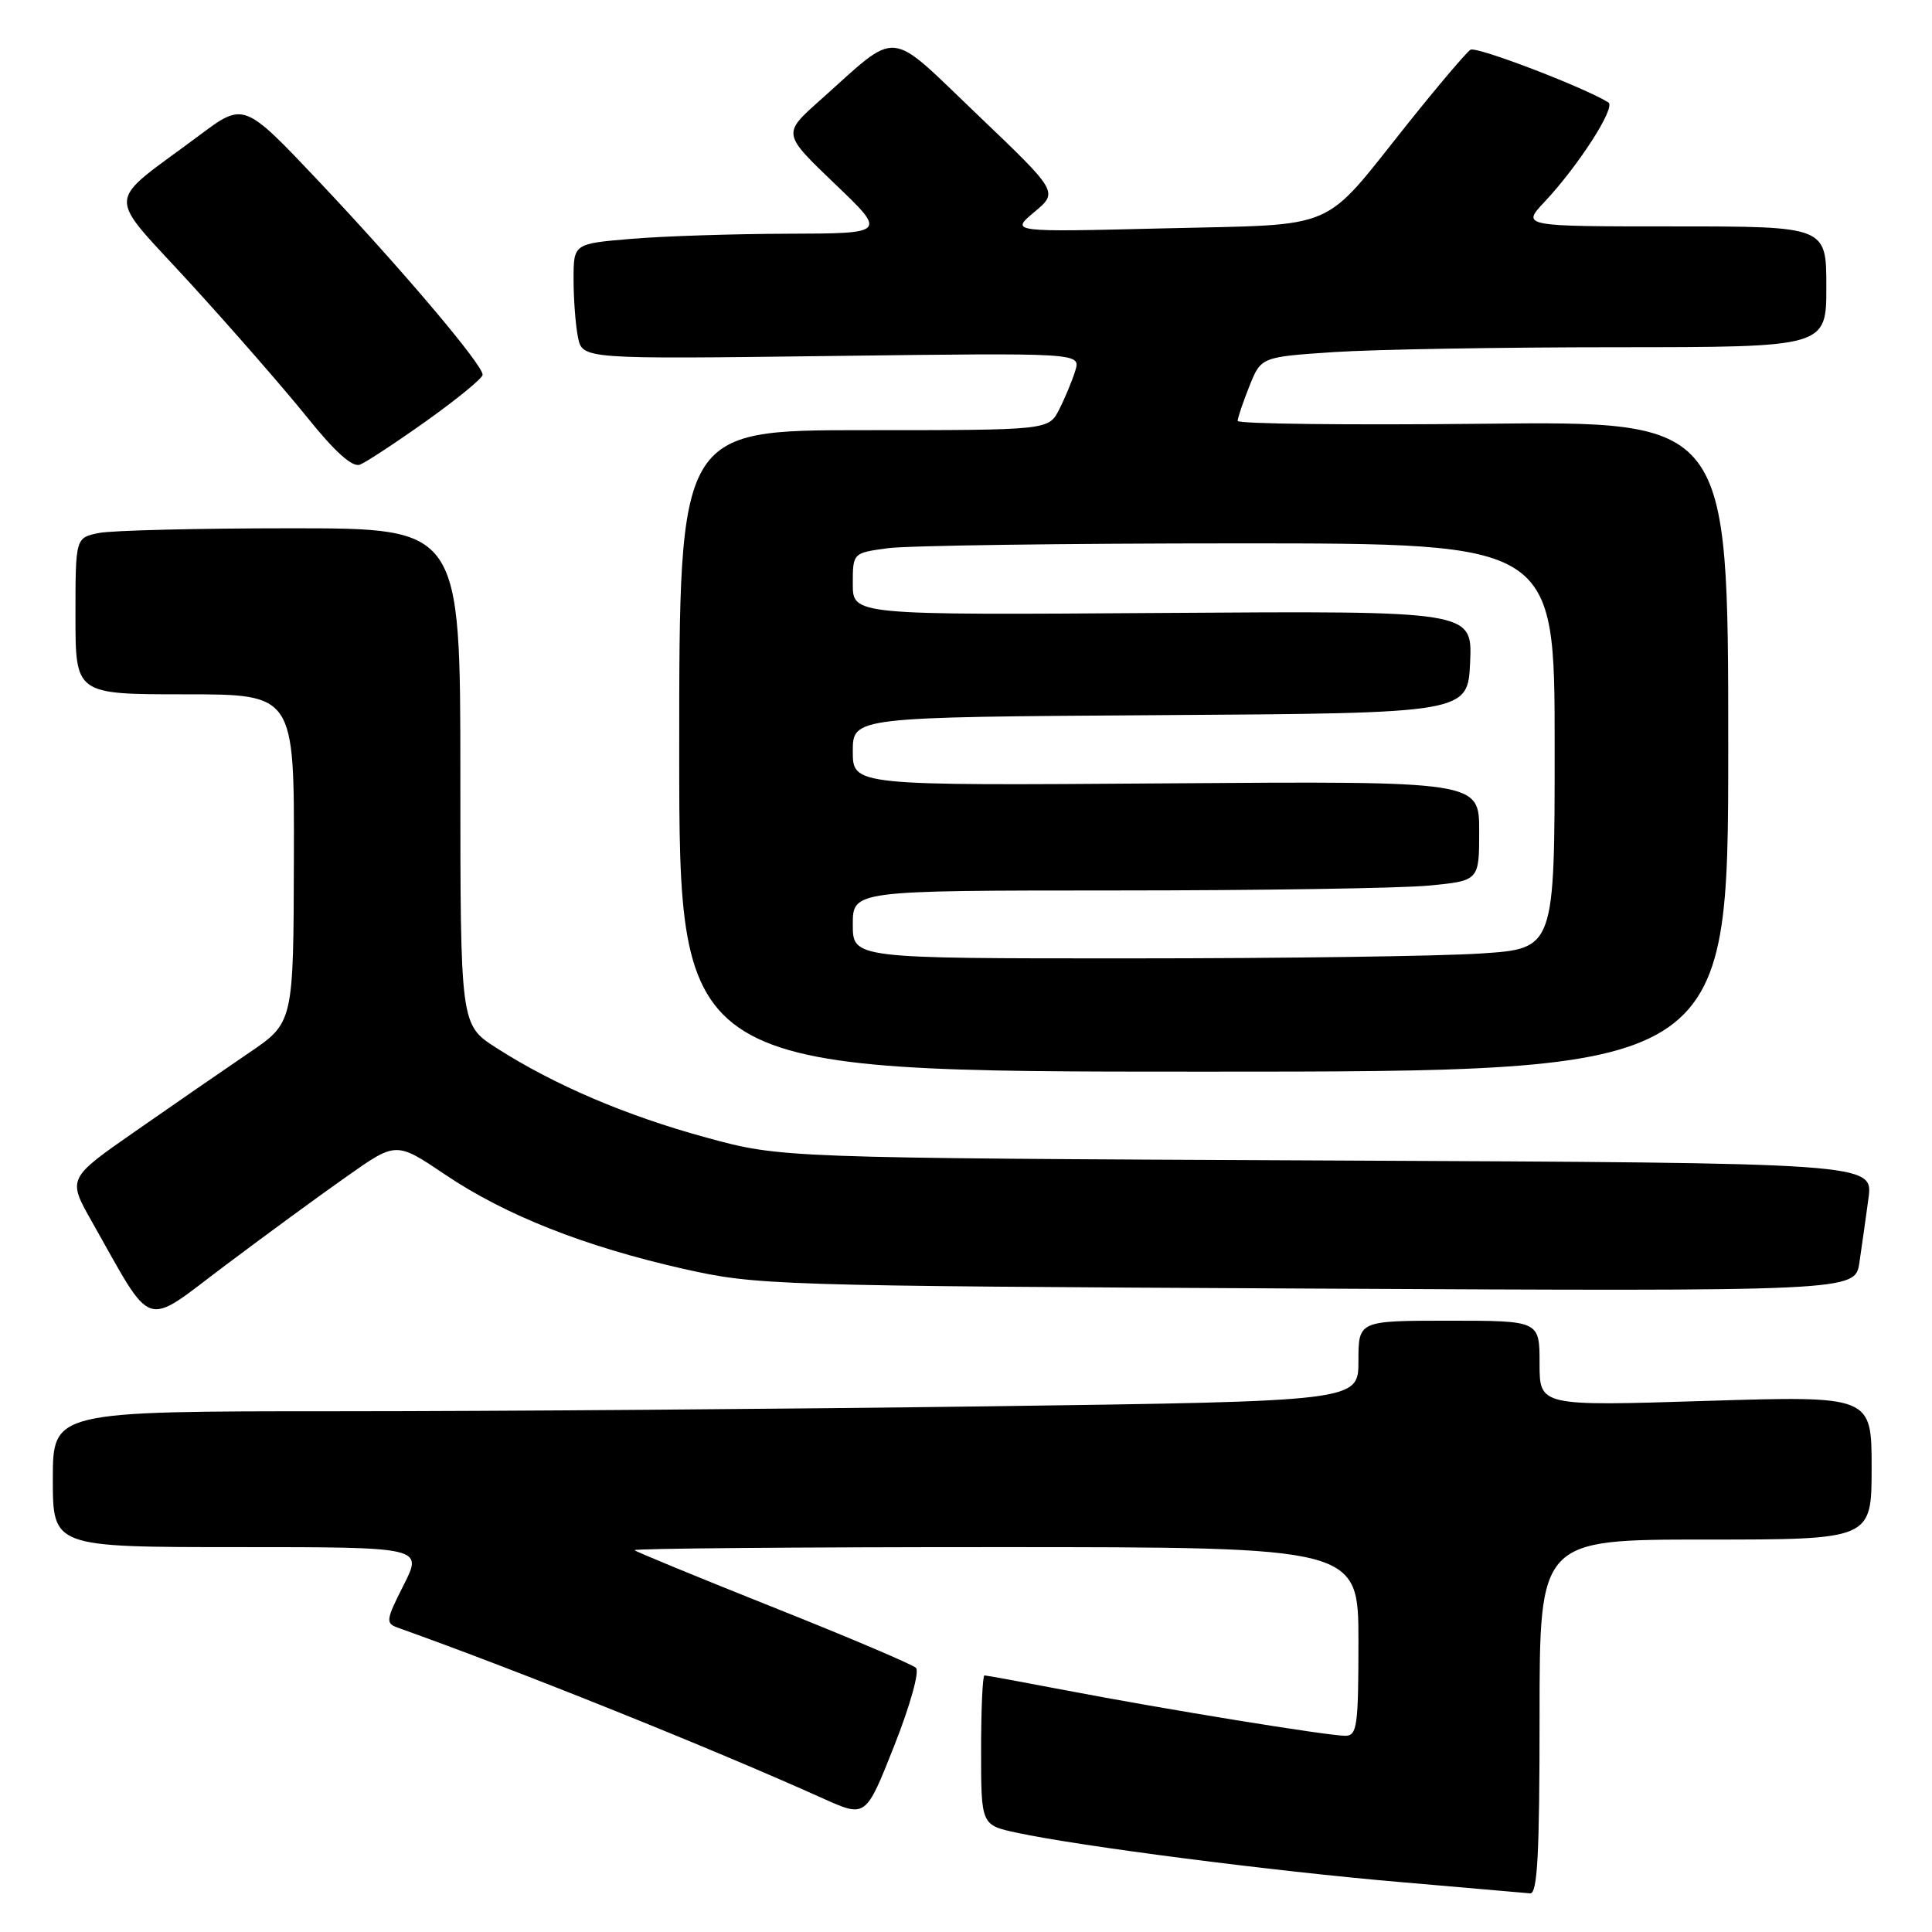 <?xml version="1.0" encoding="UTF-8" standalone="no"?>
<!DOCTYPE svg PUBLIC "-//W3C//DTD SVG 1.1//EN" "http://www.w3.org/Graphics/SVG/1.1/DTD/svg11.dtd" >
<svg xmlns="http://www.w3.org/2000/svg" xmlns:xlink="http://www.w3.org/1999/xlink" version="1.1" viewBox="0 0 256 256">
 <g >
 <path fill="currentColor"
d=" M 204.00 227.50 C 204.00 204.00 204.00 204.00 226.00 204.00 C 248.00 204.00 248.00 204.00 248.00 194.48 C 248.00 184.95 248.00 184.95 226.00 185.63 C 204.00 186.32 204.00 186.32 204.00 180.66 C 204.00 175.00 204.00 175.00 192.00 175.00 C 180.00 175.00 180.00 175.00 180.00 180.34 C 180.00 185.67 180.00 185.67 131.25 186.34 C 104.44 186.70 65.51 187.00 44.75 187.00 C 7.00 187.00 7.00 187.00 7.00 196.00 C 7.00 205.00 7.00 205.00 31.52 205.00 C 56.03 205.00 56.03 205.00 53.49 210.02 C 51.13 214.68 51.07 215.09 52.72 215.68 C 68.84 221.43 94.23 231.63 109.11 238.33 C 114.72 240.85 114.72 240.85 118.48 231.35 C 120.60 225.99 121.86 221.48 121.37 221.00 C 120.89 220.54 112.40 216.93 102.50 212.99 C 92.60 209.04 84.31 205.63 84.08 205.41 C 83.85 205.18 105.34 205.00 131.83 205.00 C 180.00 205.00 180.00 205.00 180.00 217.50 C 180.00 228.74 179.82 230.00 178.25 230.00 C 175.94 230.00 154.16 226.46 141.20 223.97 C 135.53 222.89 130.70 222.00 130.45 222.00 C 130.20 222.00 130.00 226.46 130.00 231.92 C 130.00 241.83 130.00 241.83 134.75 242.85 C 143.07 244.64 168.96 247.97 185.50 249.38 C 194.30 250.14 202.06 250.81 202.75 250.88 C 203.72 250.97 204.00 245.70 204.00 227.50 Z  M 46.00 155.85 C 52.50 151.27 52.50 151.27 59.00 155.65 C 66.96 161.02 77.46 165.17 90.57 168.13 C 100.27 170.31 102.21 170.38 173.15 170.74 C 245.81 171.11 245.81 171.11 246.38 167.30 C 246.69 165.21 247.23 161.38 247.58 158.80 C 248.21 154.10 248.21 154.10 175.86 153.77 C 103.50 153.44 103.50 153.44 93.58 150.73 C 82.98 147.84 73.44 143.77 65.75 138.84 C 61.00 135.79 61.00 135.79 61.00 102.90 C 61.00 70.00 61.00 70.00 38.63 70.00 C 26.32 70.00 14.84 70.28 13.13 70.62 C 10.00 71.25 10.00 71.25 10.00 81.62 C 10.00 92.00 10.00 92.00 24.50 92.00 C 39.00 92.00 39.00 92.00 38.94 113.75 C 38.89 135.50 38.89 135.50 33.00 139.50 C 29.76 141.70 23.02 146.35 18.03 149.83 C 8.94 156.15 8.94 156.15 12.15 161.83 C 20.45 176.49 18.84 175.95 29.77 167.73 C 35.12 163.71 42.42 158.36 46.00 155.85 Z  M 229.00 98.90 C 229.00 55.80 229.00 55.80 196.50 56.15 C 178.62 56.34 164.00 56.17 164.00 55.77 C 164.00 55.37 164.70 53.30 165.55 51.17 C 167.10 47.30 167.10 47.30 176.80 46.65 C 182.13 46.30 198.99 46.01 214.25 46.01 C 242.00 46.00 242.00 46.00 242.00 38.00 C 242.00 30.00 242.00 30.00 221.80 30.00 C 201.61 30.00 201.61 30.00 204.66 26.75 C 209.18 21.93 214.14 14.20 213.12 13.57 C 209.79 11.52 195.64 6.11 194.85 6.59 C 194.32 6.92 190.59 11.31 186.57 16.34 C 174.94 30.89 177.75 29.68 154.18 30.26 C 133.87 30.76 133.87 30.76 137.05 28.10 C 140.24 25.44 140.24 25.44 129.53 15.21 C 117.37 3.61 119.33 3.78 108.59 13.35 C 103.69 17.72 103.69 17.72 110.59 24.33 C 117.50 30.93 117.50 30.93 104.40 30.97 C 97.20 30.99 87.86 31.29 83.65 31.65 C 76.00 32.29 76.00 32.29 76.00 37.02 C 76.00 39.62 76.26 43.06 76.58 44.67 C 77.17 47.59 77.17 47.59 110.19 47.17 C 143.21 46.75 143.21 46.75 142.48 49.12 C 142.08 50.43 141.12 52.74 140.35 54.25 C 138.95 57.00 138.95 57.00 114.47 57.00 C 90.00 57.00 90.00 57.00 90.00 99.50 C 90.00 142.00 90.00 142.00 159.50 142.00 C 229.00 142.00 229.00 142.00 229.00 98.90 Z  M 56.54 55.75 C 60.59 52.86 63.92 50.13 63.95 49.67 C 64.03 48.40 53.25 35.67 42.23 24.01 C 32.31 13.52 32.31 13.52 26.41 17.94 C 13.76 27.38 13.89 25.15 25.25 37.58 C 30.74 43.58 37.70 51.57 40.72 55.32 C 44.39 59.89 46.69 61.95 47.69 61.57 C 48.51 61.25 52.49 58.63 56.54 55.75 Z  M 113.00 122.50 C 113.00 118.00 113.00 118.00 147.75 117.99 C 166.86 117.99 185.54 117.70 189.25 117.35 C 196.00 116.71 196.00 116.71 196.00 110.11 C 196.00 103.50 196.00 103.50 154.50 103.80 C 113.00 104.10 113.00 104.10 113.00 99.56 C 113.00 95.02 113.00 95.02 153.75 94.76 C 194.50 94.50 194.50 94.50 194.80 87.72 C 195.09 80.94 195.09 80.94 154.05 81.22 C 113.00 81.50 113.00 81.50 113.00 77.39 C 113.00 73.27 113.00 73.27 117.64 72.64 C 120.19 72.29 141.12 72.00 164.14 72.00 C 206.00 72.00 206.00 72.00 206.00 98.85 C 206.00 125.70 206.00 125.70 196.25 126.34 C 190.89 126.70 169.96 126.99 149.75 126.99 C 113.00 127.00 113.00 127.00 113.00 122.50 Z "/>
</g>
</svg>
